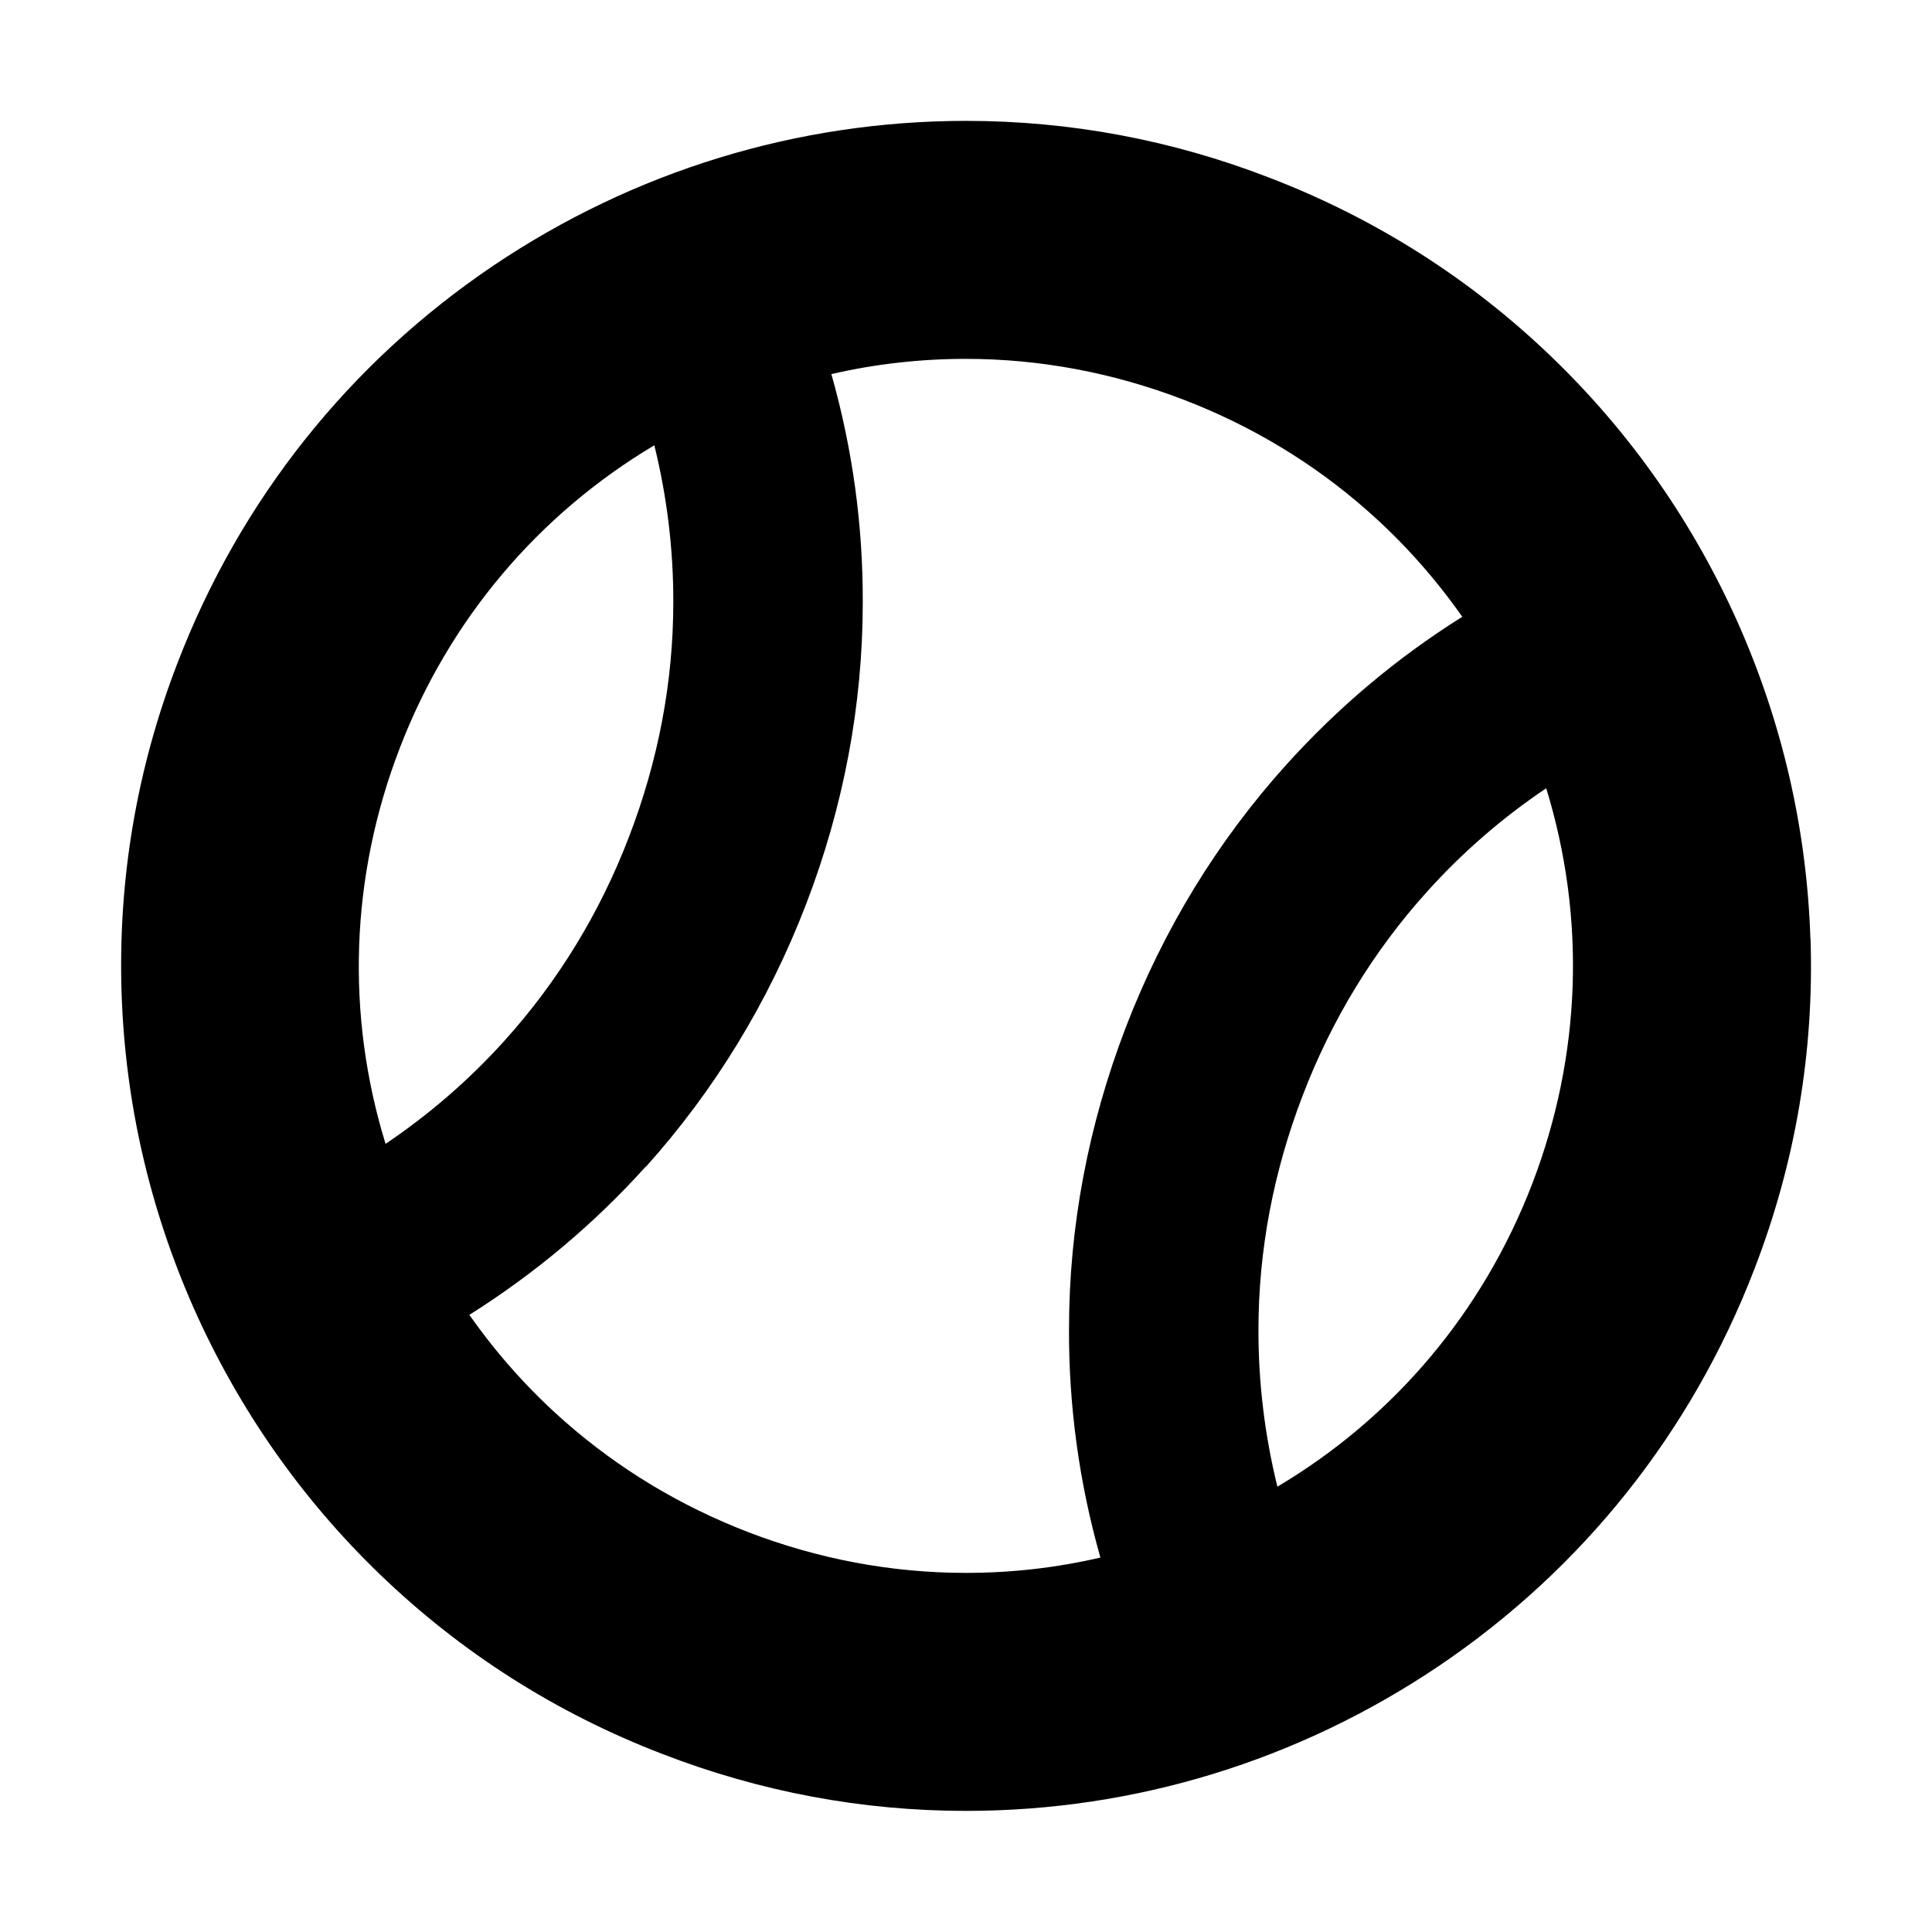 <svg xmlns="http://www.w3.org/2000/svg" viewBox="-7.5 16.5 16 16"><path d="M7.493 24.272c-.03-.904-.232-1.783-.6-2.613-.37-.83-.887-1.57-1.538-2.198-.674-.65-1.463-1.152-2.344-1.49-.806-.312-1.65-.47-2.51-.47-1.398 0-2.753.416-3.917 1.2-1.192.805-2.095 1.94-2.613 3.287-.34.88-.495 1.802-.464 2.738.03.904.232 1.783.6 2.613.37.83.887 1.57 1.538 2.198.674.65 1.463 1.152 2.344 1.49.807.312 1.652.47 2.51.47 1.4 0 2.753-.416 3.917-1.2 1.192-.805 2.095-1.94 2.613-3.287.34-.88.496-1.802.465-2.738zm-9.574-4.084c.105.426.158.862.157 1.3 0 .66-.125 1.312-.366 1.94-.24.628-.586 1.195-1.027 1.685-.293.326-.625.614-.99.86-.33-1.072-.292-2.214.117-3.276.408-1.063 1.146-1.936 2.11-2.51zm-.07 5.975c.568-.633 1.015-1.364 1.326-2.173s.47-1.65.47-2.502c.002-.64-.085-1.273-.26-1.89.365-.084.738-.126 1.113-.126.614 0 1.22.114 1.804.338.56.215 1.07.522 1.514.912.3.263.565.56.794.886-.543.34-1.032.753-1.46 1.228-.57.633-1.016 1.364-1.327 2.173-.31.808-.47 1.65-.47 2.5-.002.64.085 1.274.26 1.89-.365.085-.738.127-1.113.127-.615 0-1.222-.114-1.805-.338-.56-.216-1.07-.523-1.514-.913-.3-.263-.565-.56-.794-.886.54-.34 1.03-.75 1.46-1.227zm5.23 2.65c-.105-.427-.158-.863-.157-1.3 0-.66.125-1.312.366-1.94.24-.628.586-1.195 1.027-1.685.293-.326.624-.614.99-.86.33 1.072.292 2.214-.116 3.276-.408 1.062-1.146 1.935-2.11 2.508z"/></svg>